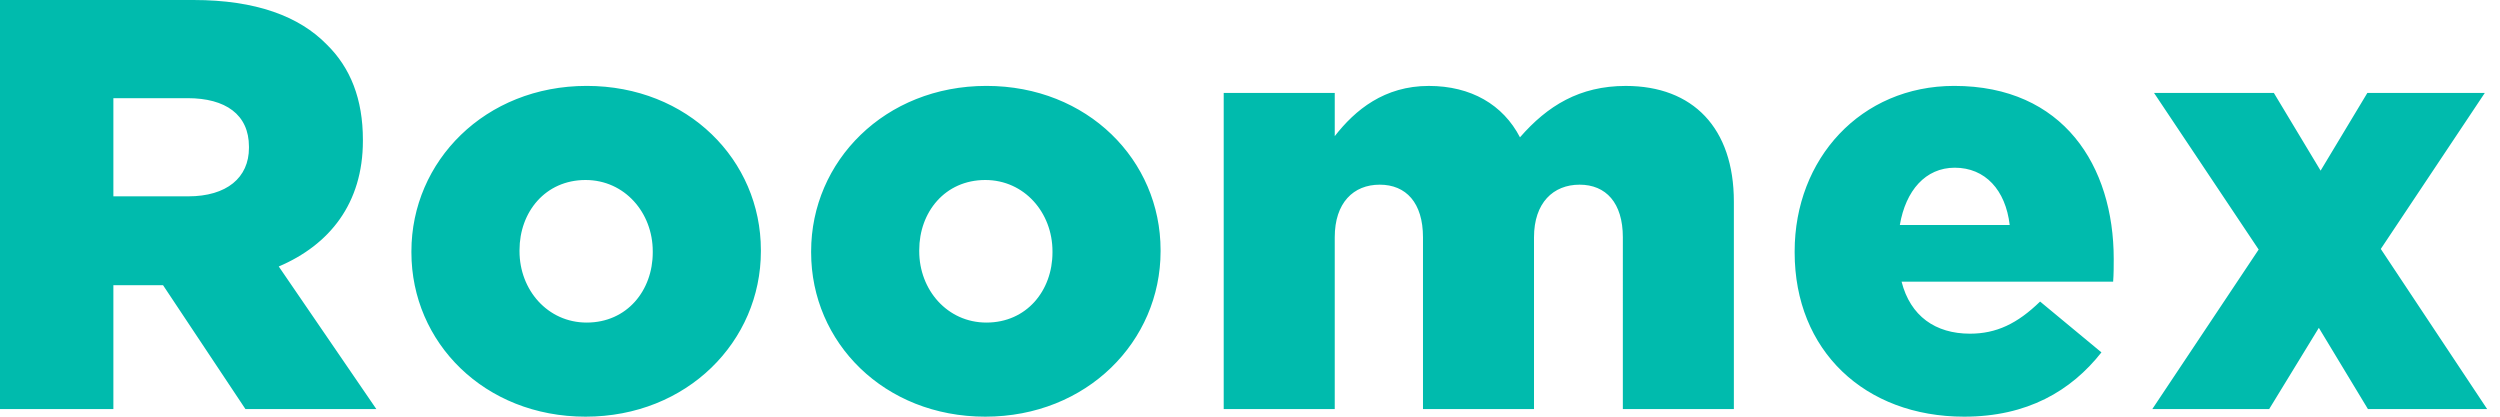 <svg xmlns="http://www.w3.org/2000/svg" width="108" height="18" viewBox="0 0 108 18">
    <g fill="none" fill-rule="evenodd">
        <path d="M0-6h120v30H0z"/>
        <path fill="#00BBAD" d="M0 17.672V0h8.356c2.702 0 4.57.707 5.756 1.919 1.035 1.01 1.565 2.373 1.565 4.115v.05c0 2.701-1.439 4.494-3.635 5.428l4.216 6.16h-5.655l-3.56-5.352H4.898v5.352H0zm4.898-9.19h3.231c1.666 0 2.626-.807 2.626-2.095v-.05c0-1.389-1.01-2.096-2.651-2.096H4.898v4.241zM25.296 18c-4.368 0-7.523-3.206-7.523-7.094v-.05c0-3.888 3.18-7.145 7.573-7.145 4.368 0 7.524 3.206 7.524 7.094v.05c0 3.888-3.181 7.145-7.574 7.145zm.05-4.065c1.742 0 2.853-1.388 2.853-3.029v-.05c0-1.667-1.212-3.08-2.903-3.08-1.742 0-2.853 1.388-2.853 3.029v.05c0 1.667 1.212 3.08 2.903 3.08zM42.564 18c-4.368 0-7.523-3.206-7.523-7.094v-.05c0-3.888 3.18-7.145 7.573-7.145 4.368 0 7.523 3.206 7.523 7.094v.05c0 3.888-3.18 7.145-7.573 7.145zm.05-4.065c1.742 0 2.853-1.388 2.853-3.029v-.05c0-1.667-1.212-3.08-2.903-3.08-1.742 0-2.853 1.388-2.853 3.029v.05c0 1.667 1.212 3.08 2.903 3.08zm10.25 3.737V4.014h4.797v1.868c.883-1.136 2.145-2.17 4.064-2.17 1.818 0 3.206.807 3.938 2.22 1.187-1.363 2.575-2.22 4.57-2.22 2.903 0 4.67 1.817 4.67 4.998v8.962h-4.796V10.25c0-1.49-.733-2.272-1.869-2.272-1.136 0-1.969.782-1.969 2.272v7.422h-4.796V10.25c0-1.49-.732-2.272-1.869-2.272-1.136 0-1.943.782-1.943 2.272v7.422h-4.797zM84.85 18c-4.292 0-7.321-2.853-7.321-7.094v-.05c0-3.99 2.852-7.145 6.892-7.145 4.72 0 6.892 3.459 6.892 7.473 0 .303 0 .656-.025.984h-9.14c.38 1.49 1.465 2.247 2.954 2.247 1.136 0 2.045-.429 3.03-1.388l2.65 2.196C89.47 16.889 87.577 18 84.85 18zm-2.777-8.28h4.746c-.177-1.515-1.06-2.475-2.373-2.475-1.262 0-2.12.985-2.373 2.474zm10.906 7.952l4.595-6.892-4.52-6.766h5.176l2.02 3.358 2.02-3.358h5.074l-4.494 6.74 4.595 6.918h-5.15l-2.121-3.51-2.146 3.51H92.98z"/>
    </g>
</svg>
